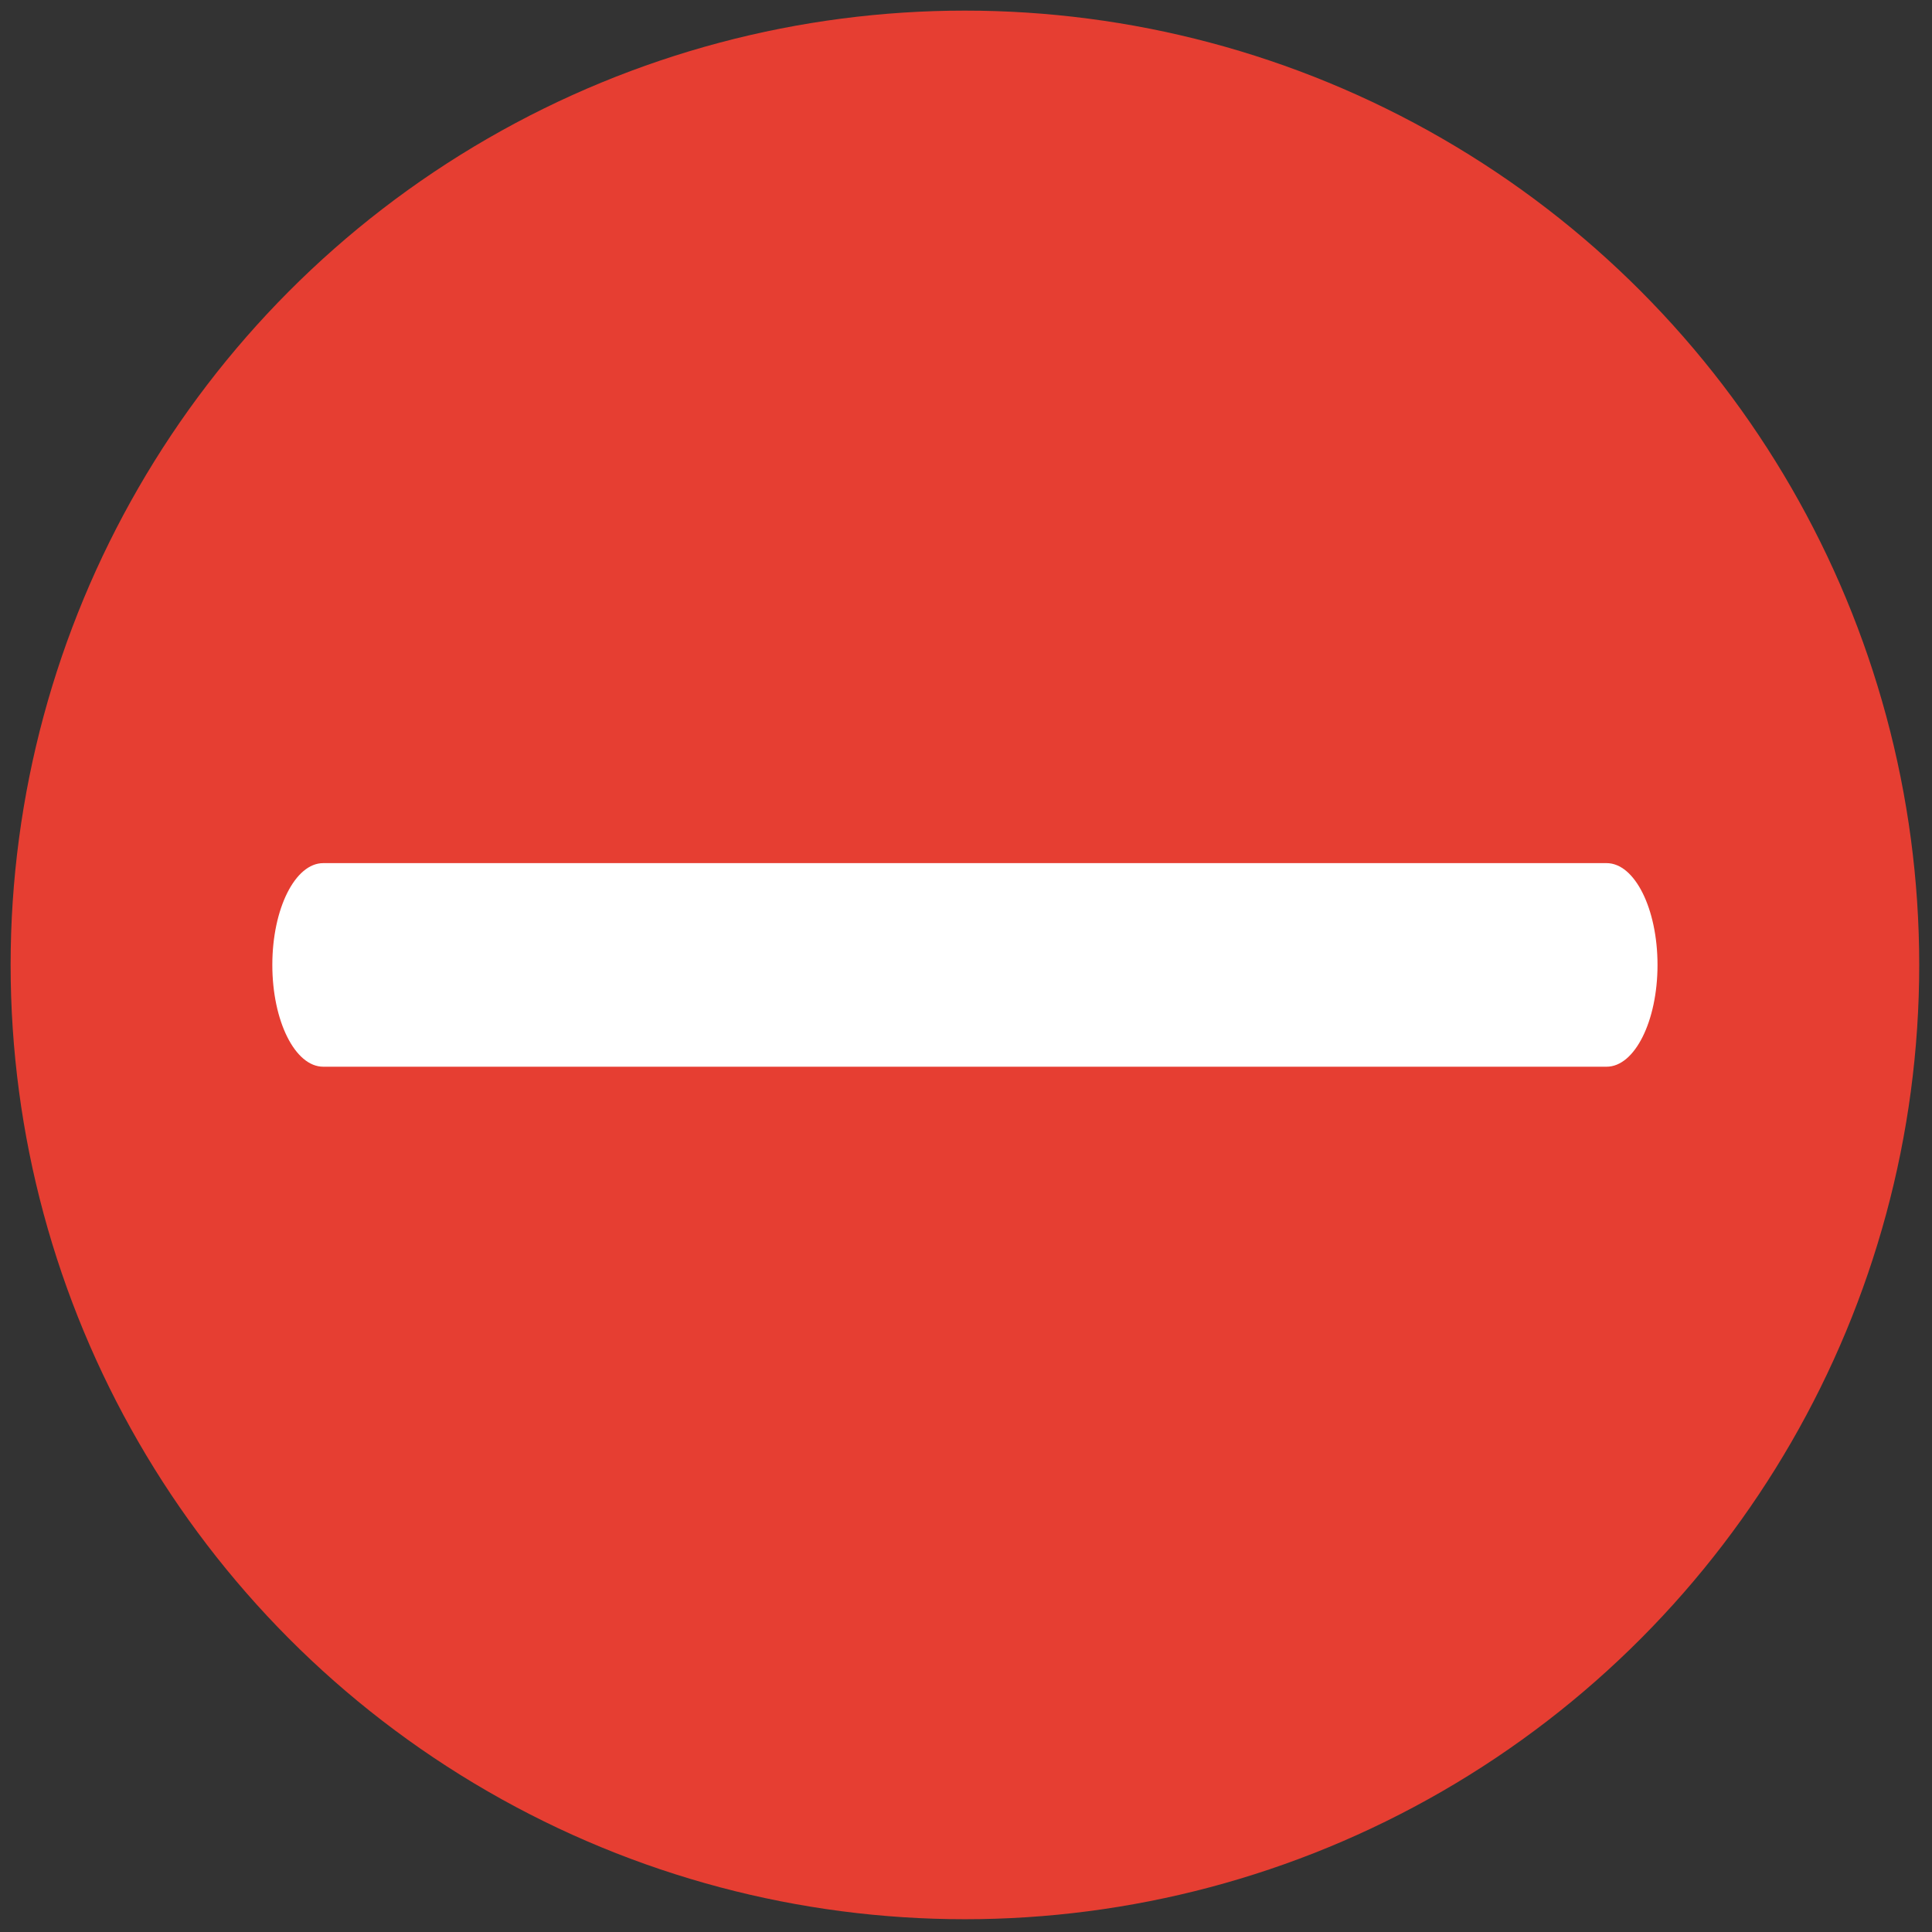 <svg id="eN8KM6wnoLH1" xmlns="http://www.w3.org/2000/svg" viewBox="0 0 256 256" shape-rendering="geometricPrecision" text-rendering="geometricPrecision"><rect x="0" y="0" width="256" height="256" fill="#333333" stroke="none"/><g transform="matrix(2.81 0 0 2.81 1.407 1.407)">
    <circle r="45" transform="translate(45 45)" fill="#e63e32" stroke-miterlimit="10"/>
    <path d="M70.216,47h-50.432c-1.104,0-2-.896-2-2s.896-2,2-2h50.432c1.104,0,2,.896,2,2s-.896,2-2,2Z" transform="matrix(1.2 0 0 2.4-9-63)" fill="#fff" stroke-miterlimit="10"/>
    </g>
</svg>
